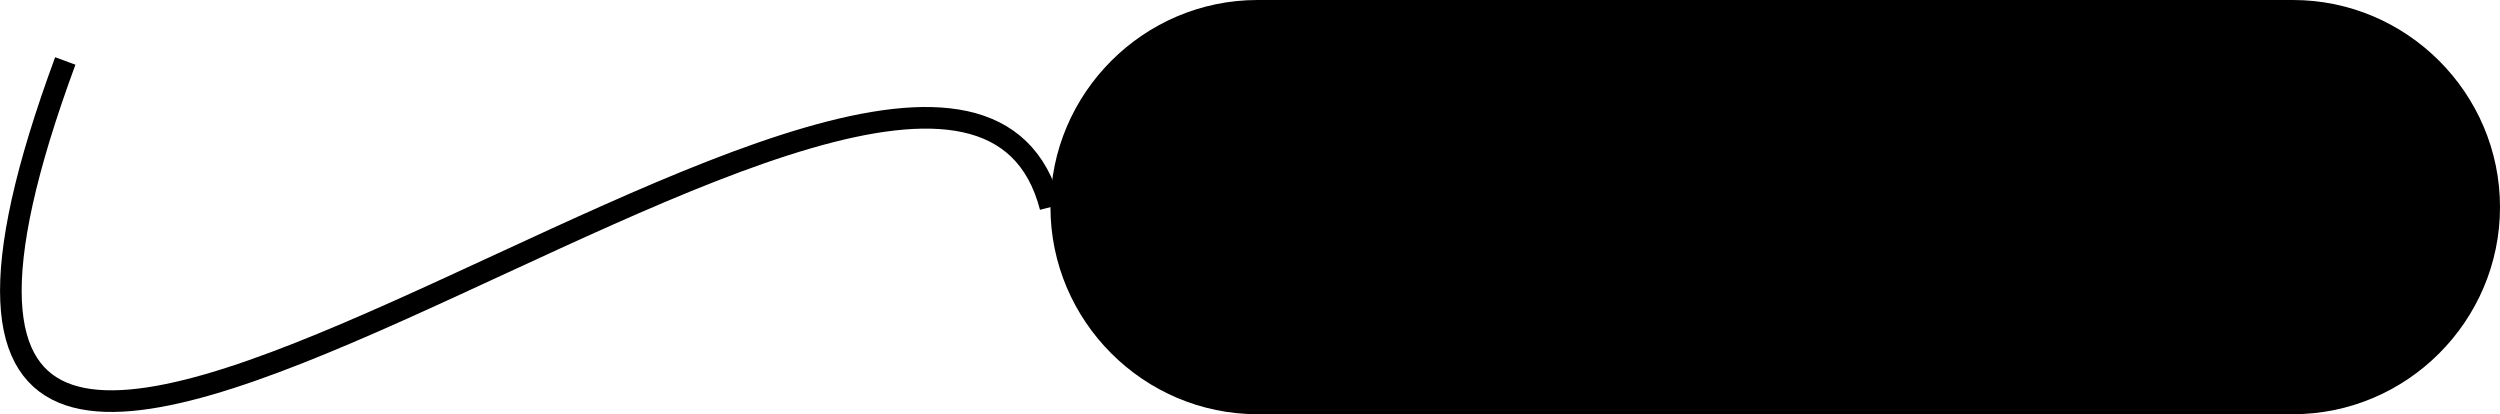 <?xml version="1.0" encoding="utf-8"?>
<!-- Generator: Adobe Illustrator 24.1.1, SVG Export Plug-In . SVG Version: 6.00 Build 0)  -->
<svg version="1.1" id="Layer_1" xmlns="http://www.w3.org/2000/svg" xmlns:xlink="http://www.w3.org/1999/xlink" x="0px" y="0px"
	 viewBox="0 0 115.64 19.16" style="enable-background:new 0 0 115.64 19.16;" xml:space="preserve">
<style type="text/css">
	.st0{fill:none;stroke:#000000;stroke-miterlimit:10;}
</style>
<g>
	<path d="M106.06,19.16H58.17c-5.27,0-9.58-4.31-9.58-9.58v0C48.59,4.31,52.9,0,58.17,0h47.89c5.27,0,9.58,4.31,9.58,9.58v0
		C115.64,14.85,111.33,19.16,106.06,19.16z"/>
	<path class="st0" d="M48.59,9.58C43.8-8.92-11.85,43.11,3.02,2.82"/>
</g>
</svg>
